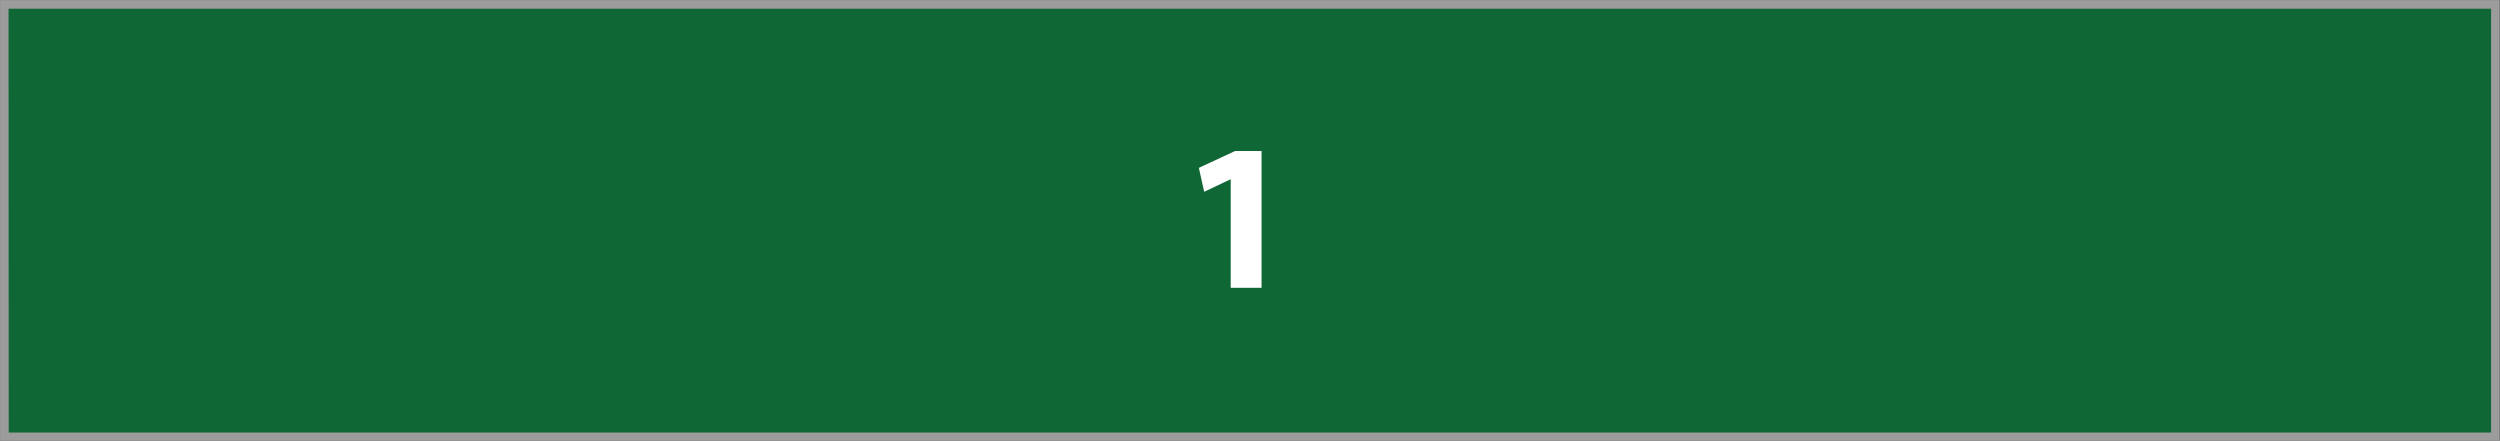 
<svg xmlns="http://www.w3.org/2000/svg" version="1.1" xmlns:xlink="http://www.w3.org/1999/xlink" preserveAspectRatio="none" x="0px" y="0px" width="261px" height="46px" viewBox="0 0 261 46">
<rect x="0" y="0" width="261" height="46" fill="#333333" stroke="none"/>
<defs>
<g id="Layer0_0_MEMBER_0_FILL">
<path fill="#0F6735" stroke="none" d="
M 1863.5 300.05
L 1863.5 254.9 1603.4 254.9 1603.4 300.05 1863.5 300.05 Z"/>
</g>

<g id="Layer0_0_MEMBER_1_FILL">
<path fill="#9C9C9C" stroke="none" d="
M 946.75 209.5
L 946.75 56.5 79.75 56.5 79.75 209.5 946.75 209.5
M 943.75 59.5
L 943.75 206.5 82.75 206.5 82.7 59.5 943.75 59.5 Z"/>
</g>

<g id="Layer0_0_MEMBER_2_MEMBER_0_FILL">
<path fill="#FFFFFF" stroke="none" d="
M 506.45 118.7
L 506.6 118.7 506.6 156.3 517.3 156.3 517.3 108.85 508.1 108.85 495.55 114.7 497.4 123 506.45 118.7 Z"/>
</g>
</defs>

<g transform="matrix( 1, 0, 0, 1, -1602.95,-254.45) ">
<use xlink:href="#Layer0_0_MEMBER_0_FILL"/>
</g>

<g transform="matrix( 0.301, 0, 0, 0.301, -24,-17) ">
<use xlink:href="#Layer0_0_MEMBER_1_FILL"/>
</g>

<g transform="matrix( 0.301, 0, 0, 0.301, -24,-17) ">
<use xlink:href="#Layer0_0_MEMBER_2_MEMBER_0_FILL"/>
</g>
</svg>
